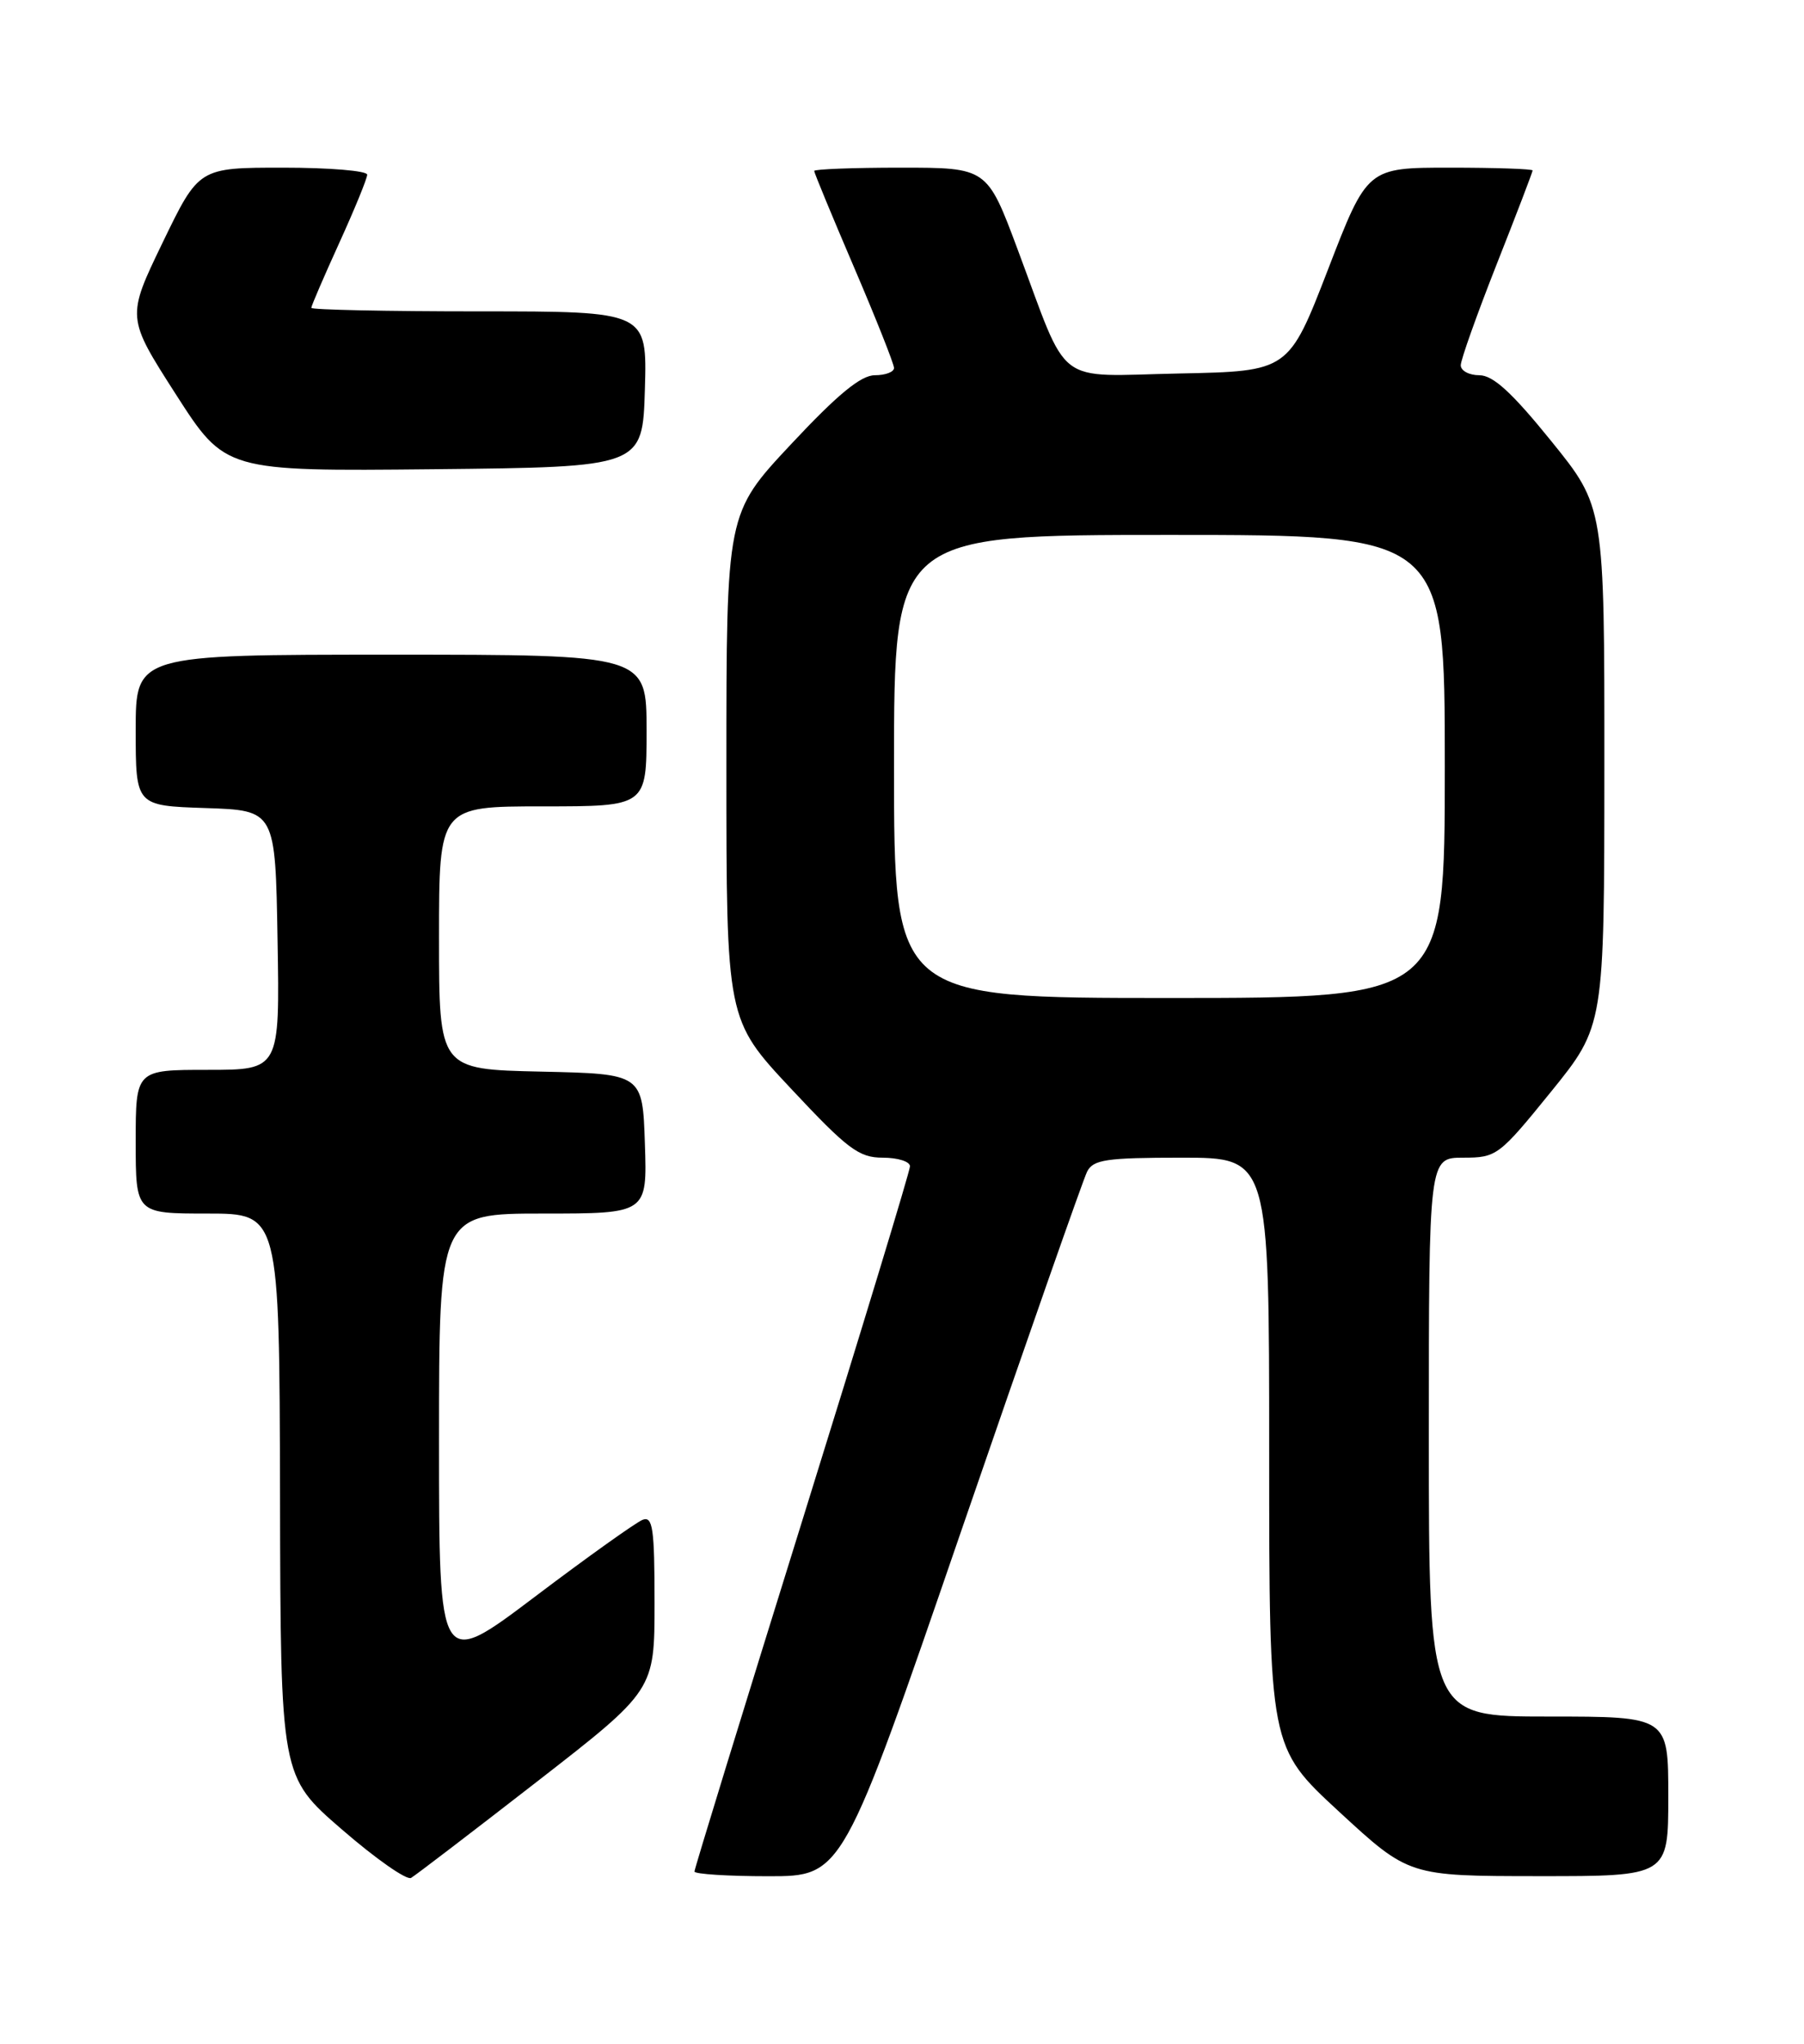 <?xml version="1.0" encoding="UTF-8" standalone="no"?>
<!DOCTYPE svg PUBLIC "-//W3C//DTD SVG 1.1//EN" "http://www.w3.org/Graphics/SVG/1.1/DTD/svg11.dtd" >
<svg xmlns="http://www.w3.org/2000/svg" xmlns:xlink="http://www.w3.org/1999/xlink" version="1.1" viewBox="0 0 226 256">
 <g >
 <path fill="currentColor"
d=" M 67.25 223.17 C 82.00 211.71 82.00 211.71 82.00 200.75 C 82.00 191.42 81.78 189.87 80.50 190.36 C 79.68 190.68 73.60 195.01 67.00 200.00 C 55.00 209.06 55.00 209.06 55.00 180.53 C 55.00 152.00 55.00 152.00 68.04 152.00 C 81.08 152.00 81.08 152.00 80.79 143.25 C 80.50 134.50 80.50 134.50 67.75 134.22 C 55.00 133.94 55.00 133.94 55.00 117.47 C 55.00 101.00 55.00 101.00 68.00 101.00 C 81.00 101.00 81.00 101.00 81.00 91.50 C 81.00 82.00 81.00 82.00 49.00 82.00 C 17.00 82.00 17.00 82.00 17.00 91.46 C 17.00 100.92 17.00 100.92 25.75 101.21 C 34.50 101.50 34.50 101.50 34.77 117.75 C 35.05 134.00 35.05 134.00 26.02 134.00 C 17.00 134.00 17.00 134.00 17.00 143.00 C 17.00 152.00 17.00 152.00 26.00 152.00 C 35.00 152.00 35.00 152.00 35.08 187.25 C 35.15 222.50 35.15 222.50 42.83 229.14 C 47.05 232.80 50.95 235.53 51.50 235.21 C 52.05 234.89 59.14 229.47 67.25 223.17 Z  M 120.42 191.75 C 128.61 167.96 135.70 147.71 136.19 146.75 C 136.95 145.24 138.60 145.00 148.04 145.00 C 159.00 145.00 159.00 145.00 159.00 181.92 C 159.00 218.83 159.00 218.83 167.75 226.91 C 176.50 234.98 176.50 234.98 192.75 234.99 C 209.00 235.00 209.00 235.00 209.00 225.00 C 209.00 215.00 209.00 215.00 194.00 215.00 C 179.00 215.00 179.00 215.00 179.00 180.00 C 179.00 145.00 179.00 145.00 183.31 145.00 C 187.49 145.00 187.80 144.77 194.30 136.75 C 200.98 128.50 200.98 128.50 200.99 95.99 C 201.00 63.48 201.00 63.48 194.33 55.24 C 189.43 49.18 187.05 47.00 185.33 47.00 C 184.05 47.00 183.00 46.44 183.00 45.75 C 183.00 45.06 185.03 39.37 187.50 33.10 C 189.98 26.83 192.00 21.54 192.00 21.35 C 192.00 21.16 187.34 21.00 181.65 21.00 C 171.29 21.00 171.29 21.00 166.37 33.75 C 161.44 46.50 161.44 46.50 147.76 46.78 C 131.89 47.10 134.03 48.74 127.49 31.25 C 123.66 21.00 123.66 21.00 112.83 21.00 C 106.87 21.00 102.00 21.19 102.00 21.41 C 102.00 21.64 104.25 27.08 107.00 33.50 C 109.75 39.92 112.00 45.59 112.00 46.09 C 112.00 46.59 110.92 47.00 109.59 47.00 C 107.85 47.00 104.92 49.41 99.09 55.65 C 91.00 64.29 91.00 64.29 91.00 96.00 C 91.00 127.71 91.00 127.71 99.09 136.35 C 106.19 143.94 107.60 145.00 110.59 145.00 C 112.47 145.00 114.00 145.48 114.00 146.08 C 114.00 146.67 107.92 166.65 100.50 190.48 C 93.08 214.31 87.00 234.08 87.00 234.41 C 87.00 234.73 91.17 235.00 96.27 235.00 C 105.55 235.00 105.55 235.00 120.42 191.75 Z  M 80.79 48.75 C 81.07 39.00 81.07 39.00 60.04 39.00 C 48.47 39.00 39.00 38.80 39.00 38.56 C 39.00 38.31 40.58 34.65 42.50 30.43 C 44.42 26.21 46.00 22.36 46.00 21.88 C 46.00 21.39 41.26 21.00 35.46 21.00 C 24.91 21.00 24.91 21.00 20.38 30.37 C 15.85 39.75 15.85 39.75 22.03 49.39 C 28.22 59.03 28.22 59.03 54.36 58.77 C 80.50 58.50 80.50 58.50 80.79 48.75 Z  M 112.00 96.00 C 112.00 67.00 112.00 67.00 146.50 67.00 C 181.00 67.00 181.00 67.00 181.00 96.00 C 181.00 125.00 181.00 125.00 146.50 125.00 C 112.00 125.00 112.00 125.00 112.00 96.00 Z "/>
</g>
</svg>